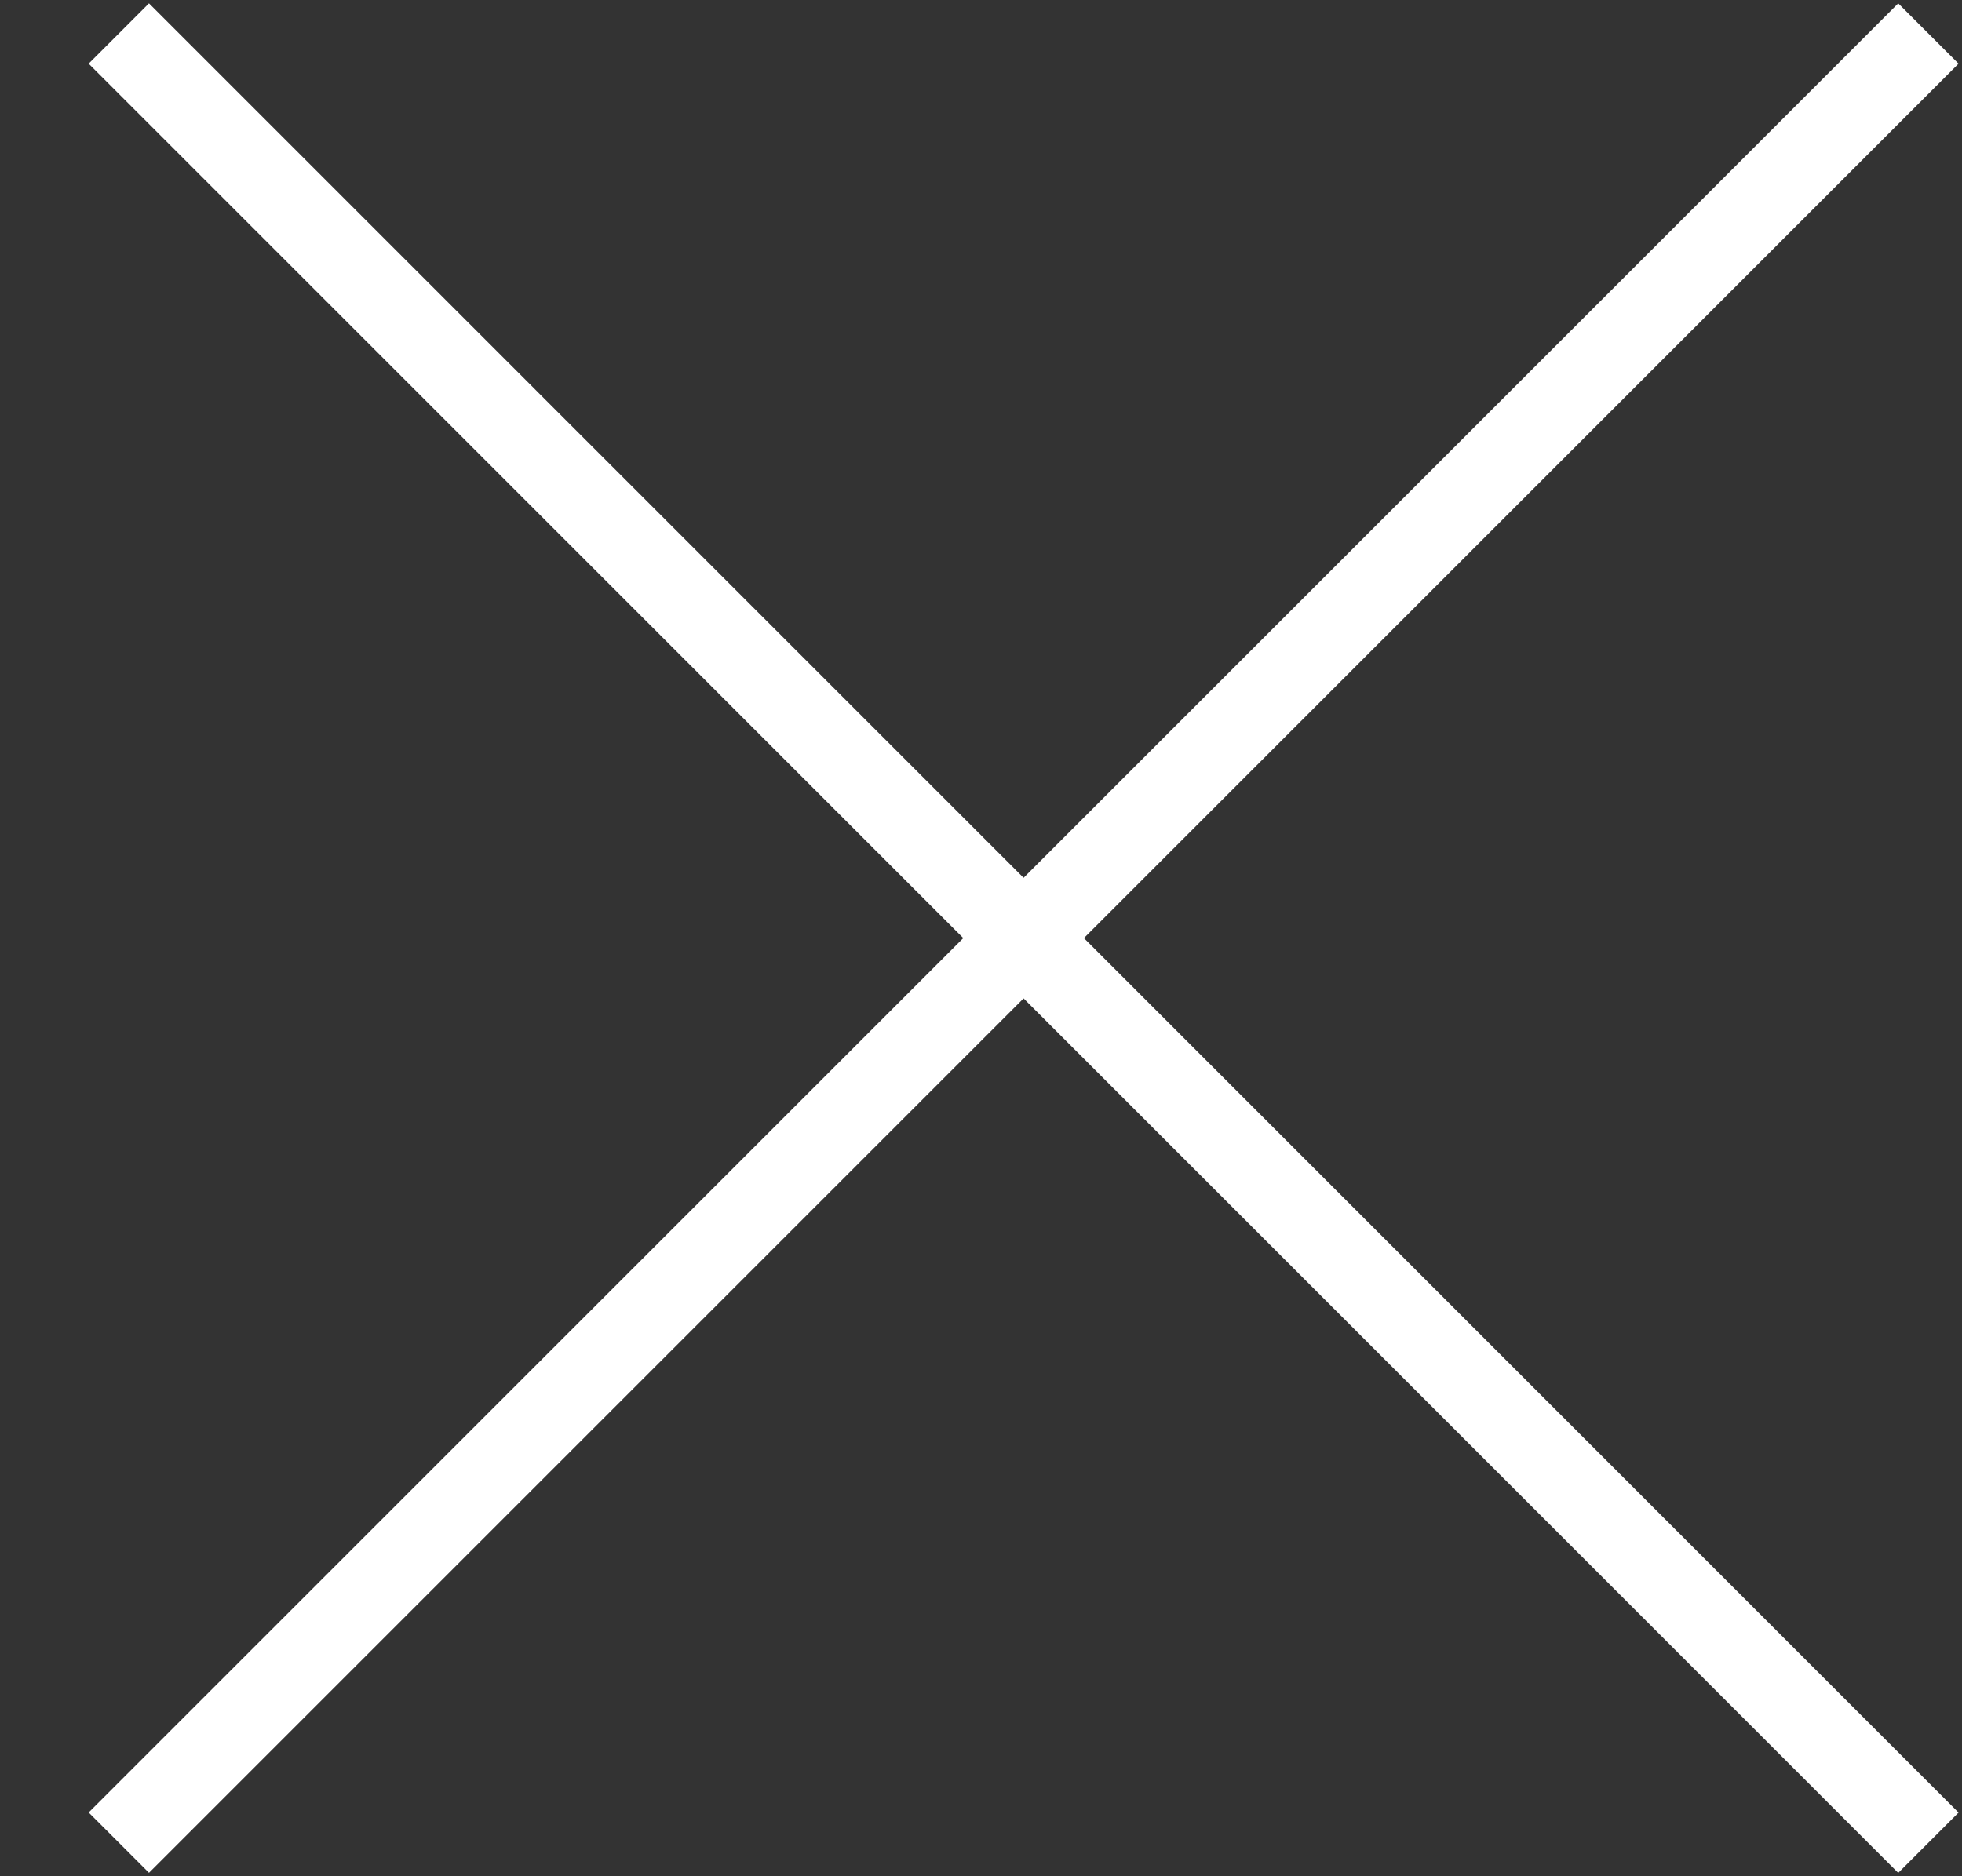 <svg xmlns="http://www.w3.org/2000/svg" width="23" height="22" viewBox="0 0 23 22"><rect x="0" y="0" width="23" height="22" fill="#333333" stroke="none"/><g><g  ><g><path fill="none" stroke="#fff" stroke-miterlimit="20" d="M22.606.393L1.393 21.606"/></g><g><path fill="none" stroke="#fff" stroke-miterlimit="20" d="M1.393.393l21.213 21.214"/></g></g></g></svg>